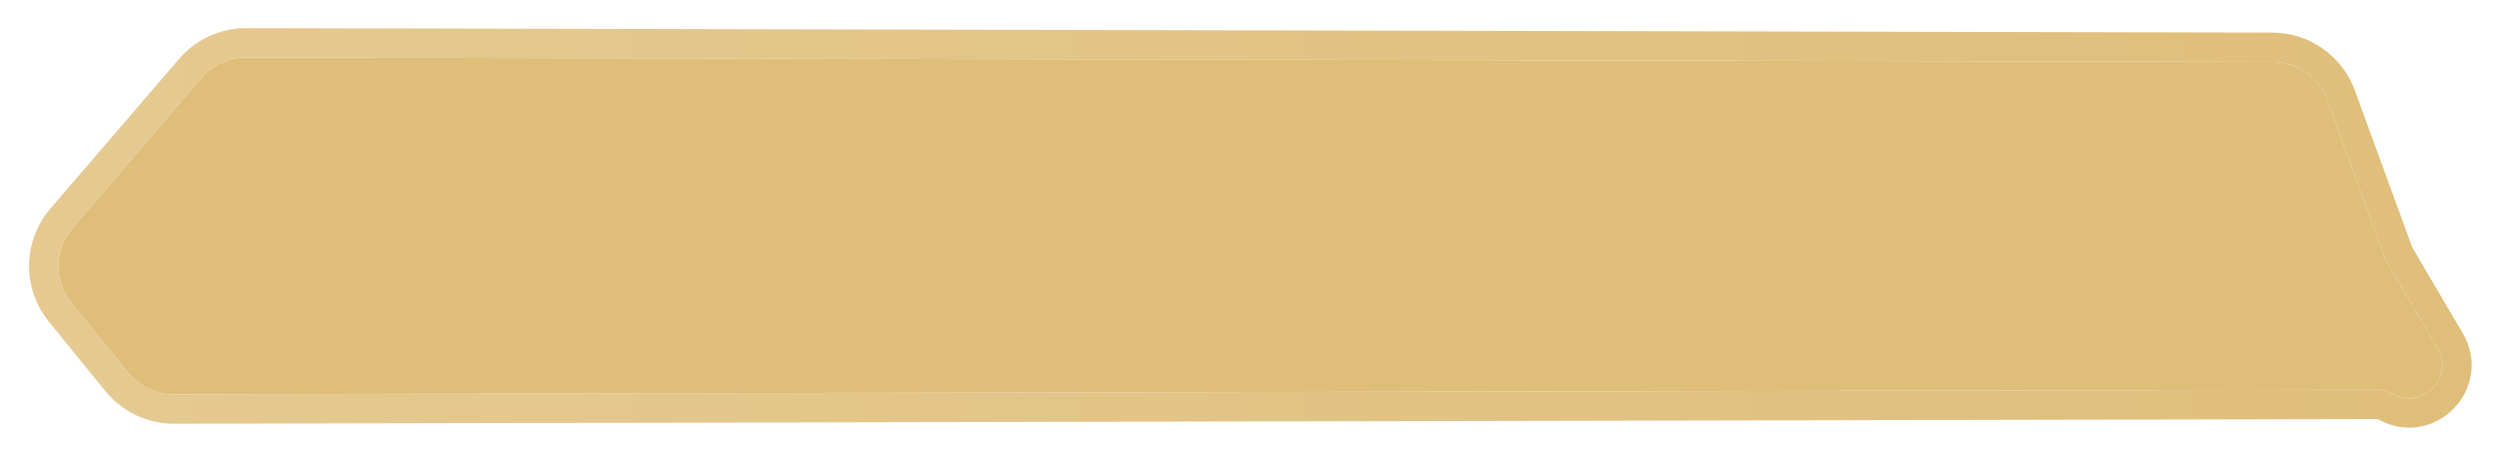 <svg width="426" height="77" viewBox="0 0 426 77" fill="none" xmlns="http://www.w3.org/2000/svg">
<g filter="url(#filter0_d_1222_419)">
<path d="M396.573 13.124C395.135 9.188 391.394 6.566 387.203 6.557L304.967 6.376L214.481 6.176L125.907 5.981L41.936 5.796C39.015 5.789 36.236 7.061 34.332 9.276L12.372 34.817C9.215 38.489 9.142 43.895 12.2 47.65L21.854 59.509C23.758 61.847 26.615 63.202 29.63 63.195L404.99 62.406C405.955 62.404 406.905 62.65 407.748 63.12V63.12C412.769 65.919 418.268 60.289 415.352 55.335L406.977 41.106C406.669 40.584 406.41 40.036 406.202 39.467L396.573 13.124Z" fill="#DFBE7A"/>
<path d="M10.476 33.187L32.436 7.647C34.817 4.877 38.29 3.288 41.942 3.296L125.913 3.481L214.487 3.676L304.973 3.876L387.209 4.057C392.447 4.069 397.123 7.346 398.922 12.266L408.55 38.609C408.706 39.035 408.901 39.447 409.131 39.838L417.506 54.067C421.716 61.218 413.778 69.344 406.53 65.303C406.061 65.042 405.533 64.905 404.995 64.906L29.635 65.695C25.866 65.703 22.295 64.01 19.915 61.087L10.261 49.229C6.439 44.535 6.53 37.777 10.476 33.187Z" stroke="#DFBE7A" stroke-width="5"/>
<path d="M10.476 33.187L32.436 7.647C34.817 4.877 38.29 3.288 41.942 3.296L125.913 3.481L214.487 3.676L304.973 3.876L387.209 4.057C392.447 4.069 397.123 7.346 398.922 12.266L408.55 38.609C408.706 39.035 408.901 39.447 409.131 39.838L417.506 54.067C421.716 61.218 413.778 69.344 406.53 65.303C406.061 65.042 405.533 64.905 404.995 64.906L29.635 65.695C25.866 65.703 22.295 64.01 19.915 61.087L10.261 49.229C6.439 44.535 6.53 37.777 10.476 33.187Z" stroke="url(#paint0_linear_1222_419)" stroke-opacity="0.2" stroke-width="5"/>
</g>
<defs>
<filter id="filter0_d_1222_419" x="0.955" y="0.796" width="424.238" height="76.098" filterUnits="userSpaceOnUse" color-interpolation-filters="sRGB">
<feFlood flood-opacity="0" result="BackgroundImageFix"/>
<feColorMatrix in="SourceAlpha" type="matrix" values="0 0 0 0 0 0 0 0 0 0 0 0 0 0 0 0 0 0 127 0" result="hardAlpha"/>
<feOffset dy="4"/>
<feGaussianBlur stdDeviation="2"/>
<feComposite in2="hardAlpha" operator="out"/>
<feColorMatrix type="matrix" values="0 0 0 0 0 0 0 0 0 0 0 0 0 0 0 0 0 0 0.25 0"/>
<feBlend mode="normal" in2="BackgroundImageFix" result="effect1_dropShadow_1222_419"/>
<feBlend mode="normal" in="SourceGraphic" in2="effect1_dropShadow_1222_419" result="shape"/>
</filter>
<linearGradient id="paint0_linear_1222_419" x1="425.236" y1="36.116" x2="-57.708" y2="44.579" gradientUnits="userSpaceOnUse">
<stop stop-color="white" stop-opacity="0"/>
<stop offset="1" stop-color="white"/>
</linearGradient>
</defs>
</svg>
